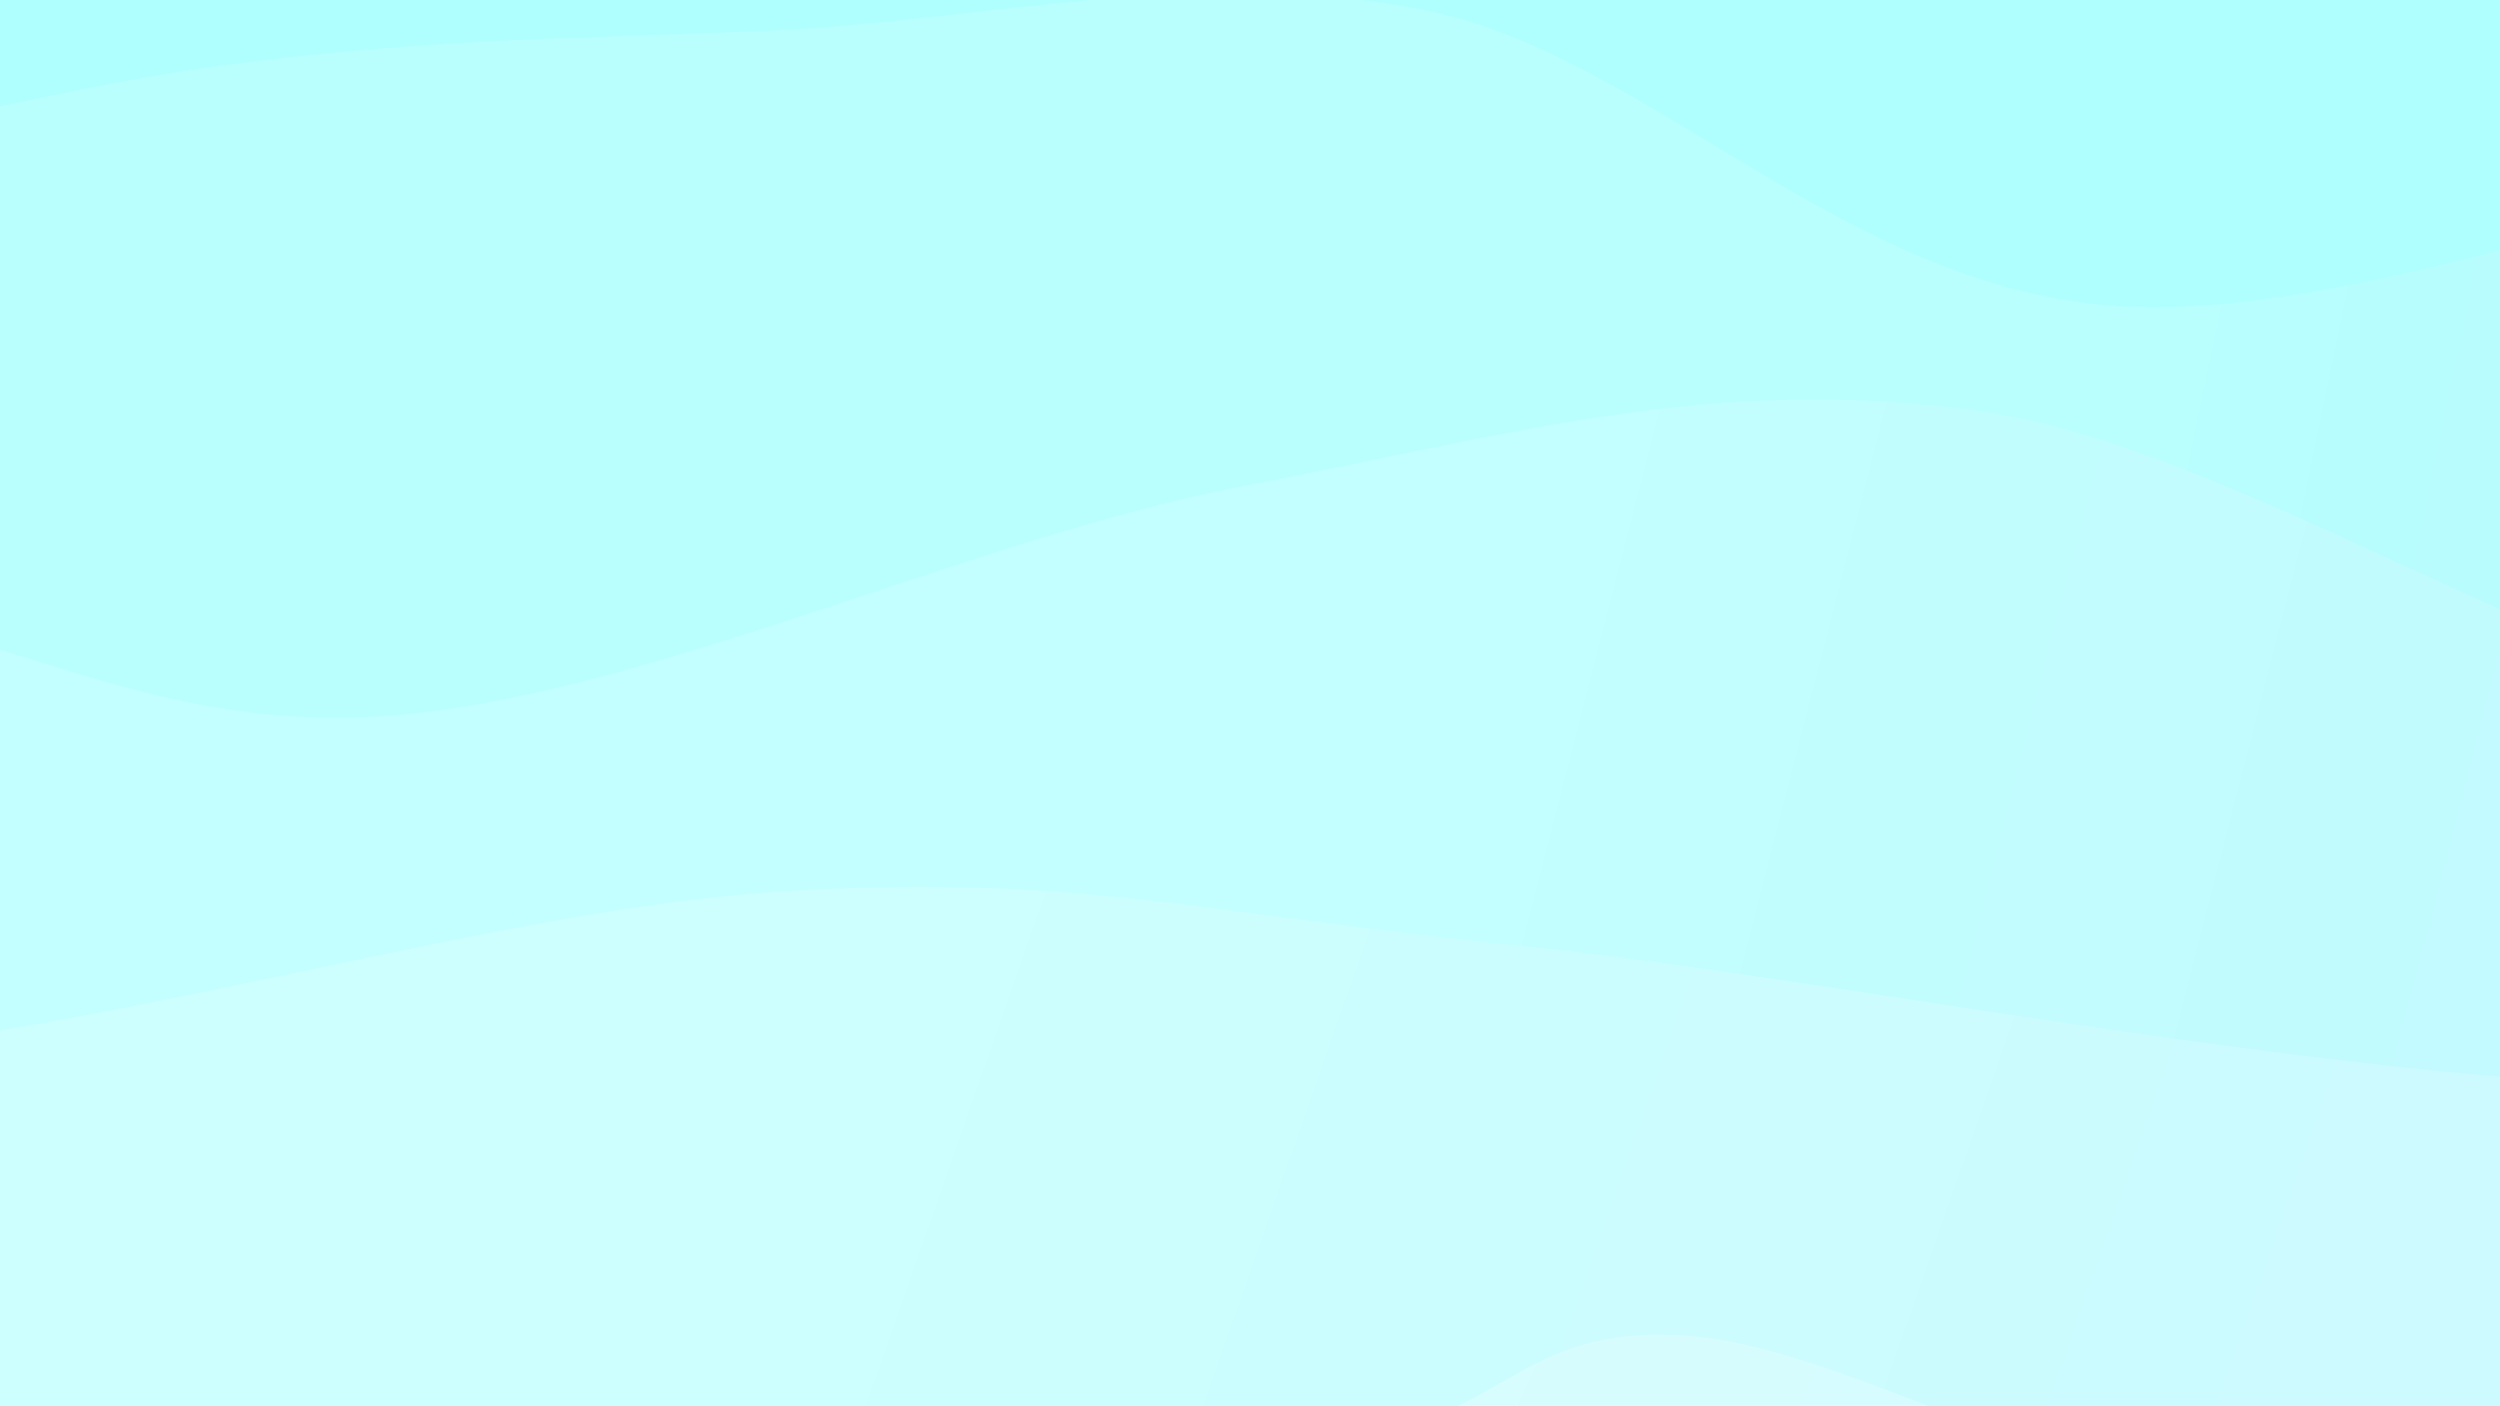 <svg xmlns="http://www.w3.org/2000/svg" version="1.1" xmlns:xlink="http://www.w3.org/1999/xlink" xmlns:svgjs="http://svgjs.dev/svgjs" viewBox="0 0 1920 1080"><rect width="1920" height="1080" fill="#a4f1ff"/><g transform="matrix(7.04171909509728e-17,1.15,-1.15,7.04171909509728e-17,1538.281,-514.874)"><path d="M0,-1080C-7.255,-1021.157,-47.797,-871.52,-43.528,-726.943C-39.259,-582.366,23.07,-395.292,25.615,-212.539C28.159,-29.786,-39.485,196.153,-28.263,369.577C-17.04,543.001,99.786,698.071,92.95,828.005C86.113,957.939,-41.824,1020.265,-69.281,1149.183C-96.739,1278.101,-83.344,1433.042,-71.797,1601.511C-60.25,1769.981,-11.966,2066.919,0,2160L 1920 2160 L 1920 -1080 Z" fill="url(&quot;#SvgjsLinearGradient1230&quot;)"/><path d="M274.286,-1080C271.534,-973.381,251.604,-640.611,257.777,-440.286C263.951,-239.961,323.928,-82.494,311.325,121.95C298.721,326.394,185.355,572.672,182.157,786.378C178.96,1000.085,276.786,1175.252,292.141,1404.189C307.495,1633.126,277.262,2034.031,274.286,2160L 1920 2160 L 1920 -1080 Z" fill="url(&quot;#SvgjsLinearGradient1231&quot;)"/><path d="M548.571,-1080C543.044,-1020.181,498.121,-887.802,515.404,-721.088C532.688,-554.374,662.373,-263.976,652.271,-79.715C642.17,104.545,485.537,234.875,454.795,384.473C424.053,534.072,461.771,684.116,467.821,817.877C473.87,951.637,472.248,1041.565,491.093,1187.035C509.938,1332.506,571.311,1528.541,580.891,1690.702C590.471,1852.863,553.958,2081.784,548.571,2160L 1920 2160 L 1920 -1080 Z" fill="url(&quot;#SvgjsLinearGradient1232&quot;)"/><path d="M822.857,-1080C840.301,-994.222,944.255,-747.823,927.519,-565.331C910.782,-382.839,748.236,-164.171,722.439,14.953C696.642,194.076,738.836,331.825,772.736,509.412C806.637,687,914.476,911.668,925.843,1080.478C937.21,1249.289,858.105,1342.356,840.941,1522.276C823.776,1702.196,825.871,2053.713,822.857,2160L 1920 2160 L 1920 -1080 Z" fill="url(&quot;#SvgjsLinearGradient1233&quot;)"/><path d="M1097.143,-1080C1109.728,-975.114,1175.647,-684.711,1172.652,-450.687C1169.657,-216.663,1100.756,112.618,1079.175,324.145C1057.594,535.673,1030.469,620.381,1043.166,818.478C1055.863,1016.574,1146.361,1289.139,1155.357,1512.726C1164.353,1736.313,1106.845,2052.121,1097.143,2160L 1920 2160 L 1920 -1080 Z" fill="url(&quot;#SvgjsLinearGradient1234&quot;)"/><path d="M1371.429,-1080C1353.397,-1005.516,1246.904,-770.154,1263.238,-633.094C1279.571,-496.033,1456.648,-397.969,1469.43,-257.639C1482.212,-117.309,1349.281,89.055,1339.93,208.886C1330.578,328.716,1401.032,329.67,1413.319,461.343C1425.607,593.017,1411.403,849.14,1413.654,998.927C1415.905,1148.714,1426.776,1223.62,1426.824,1360.066C1426.872,1496.512,1423.175,1684.278,1413.943,1817.601C1404.71,1950.923,1378.514,2102.933,1371.429,2160L 1920 2160 L 1920 -1080 Z" fill="url(&quot;#SvgjsLinearGradient1235&quot;)"/><path d="M1645.714,-1080C1641.789,-934.468,1608.769,-483.98,1622.163,-206.808C1635.557,70.364,1712.251,310.066,1726.079,583.031C1739.908,855.995,1718.528,1168.148,1705.134,1430.977C1691.739,1693.805,1655.618,2038.496,1645.714,2160L 1920 2160 L 1920 -1080 Z" fill="url(&quot;#SvgjsLinearGradient1236&quot;)"/></g><defs><linearGradient x1="0.1" y1="0" x2="0" y2="1" id="SvgjsLinearGradient1230"><stop stop-color="#a4f1ff" offset="0"/><stop stop-color="#a4fffe" offset="0"/></linearGradient><linearGradient x1="0.1" y1="0" x2="0" y2="1" id="SvgjsLinearGradient1231"><stop stop-color="#aef3ff" offset="0"/><stop stop-color="#aefffd" offset="0.143"/></linearGradient><linearGradient x1="0.1" y1="0" x2="0" y2="1" id="SvgjsLinearGradient1232"><stop stop-color="#b8f4ff" offset="0"/><stop stop-color="#b8fffe" offset="0.286"/></linearGradient><linearGradient x1="0.1" y1="0" x2="0" y2="1" id="SvgjsLinearGradient1233"><stop stop-color="#c2f6ff" offset="0"/><stop stop-color="#c2fffe" offset="0.429"/></linearGradient><linearGradient x1="0.1" y1="0" x2="0" y2="1" id="SvgjsLinearGradient1234"><stop stop-color="#ccf7ff" offset="0"/><stop stop-color="#ccfffe" offset="0.571"/></linearGradient><linearGradient x1="0.1" y1="0" x2="0" y2="1" id="SvgjsLinearGradient1235"><stop stop-color="#d7f9ff" offset="0"/><stop stop-color="#d7fffe" offset="0.714"/></linearGradient><linearGradient x1="0.1" y1="0" x2="0" y2="1" id="SvgjsLinearGradient1236"><stop stop-color="#e1faff" offset="0"/><stop stop-color="#e1ffff" offset="0.857"/></linearGradient></defs></svg>